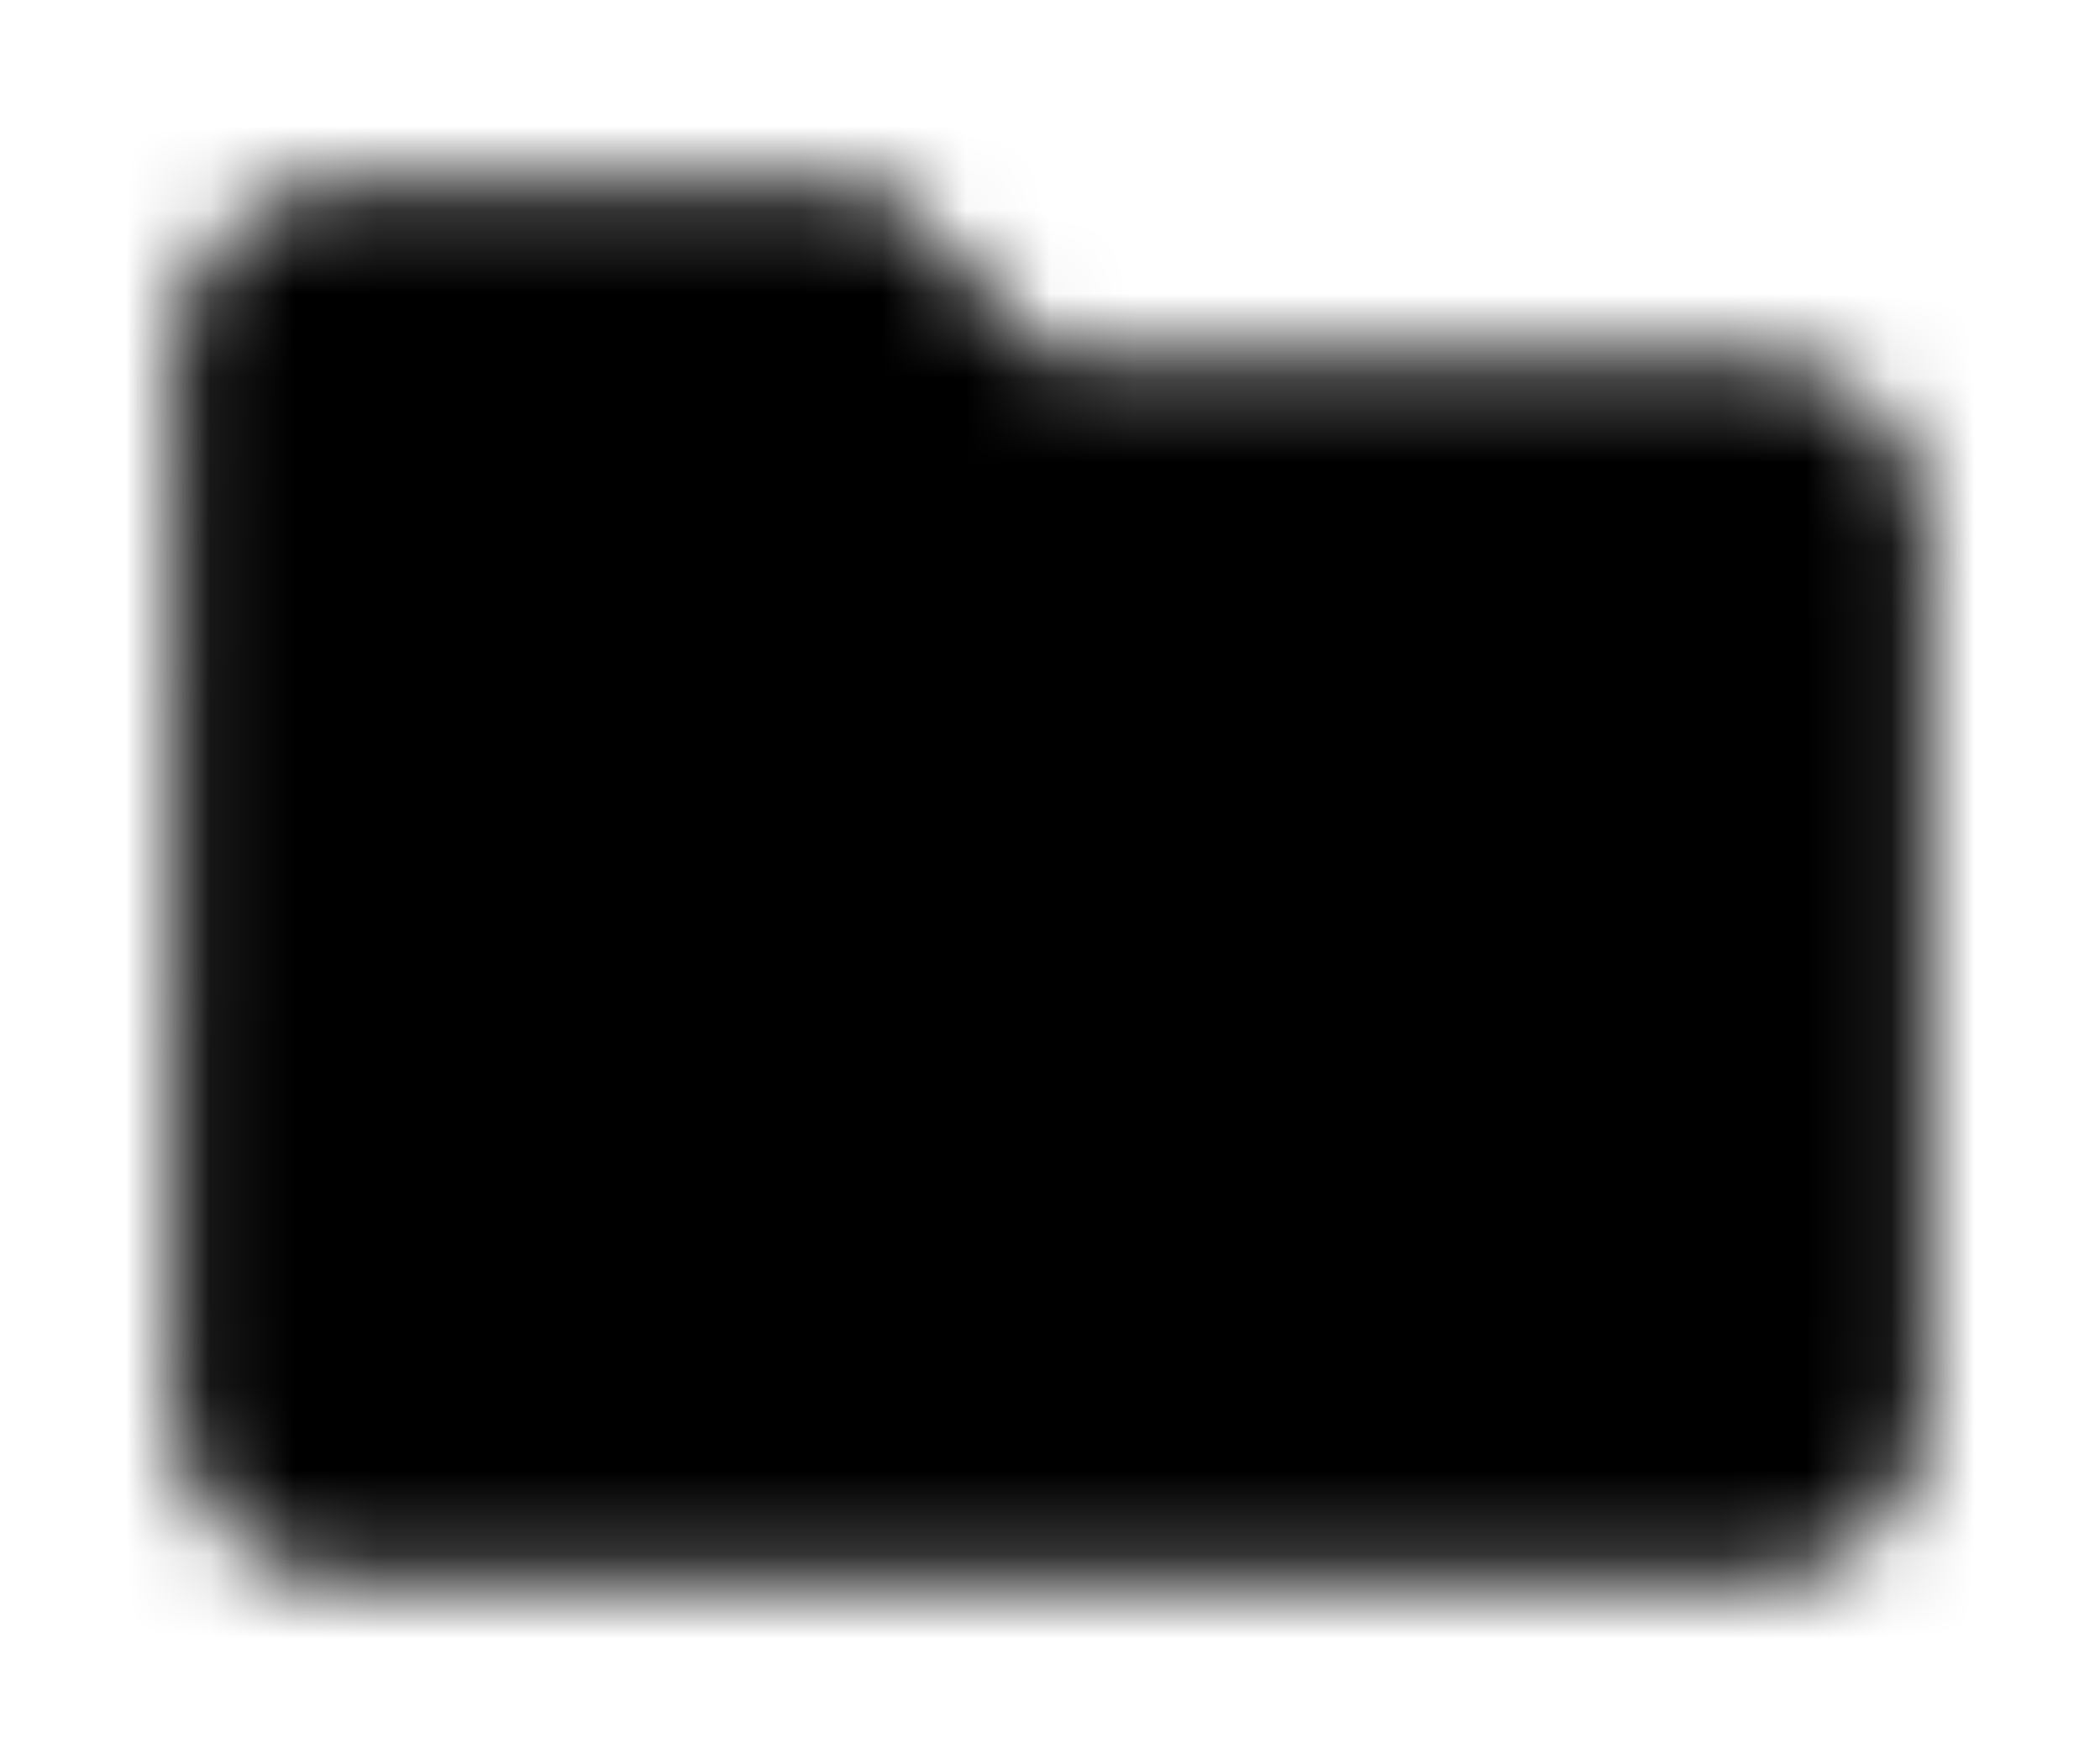 <?xml version="1.0" encoding="UTF-8"?>
<svg width="25px" height="21px" viewBox="0 0 25 21" version="1.1" xmlns="http://www.w3.org/2000/svg" xmlns:xlink="http://www.w3.org/1999/xlink">
    <!-- Generator: sketchtool 51.1 (57501) - http://www.bohemiancoding.com/sketch -->
    <title>7BA9B087-C164-4C7D-8EE2-69820F44BB41-419-00000EA7680D2952</title>
    <desc>Created with sketchtool.</desc>
    <defs>
        <filter x="-3.6%" y="-0.2%" width="110.0%" height="100.6%" filterUnits="objectBoundingBox" id="filter-1">
            <feOffset dx="1" dy="1" in="SourceAlpha" result="shadowOffsetOuter1"></feOffset>
            <feGaussianBlur stdDeviation="1" in="shadowOffsetOuter1" result="shadowBlurOuter1"></feGaussianBlur>
            <feColorMatrix values="0 0 0 0 0   0 0 0 0 0   0 0 0 0 0  0 0 0 0.18 0" type="matrix" in="shadowBlurOuter1" result="shadowMatrixOuter1"></feColorMatrix>
            <feMerge>
                <feMergeNode in="shadowMatrixOuter1"></feMergeNode>
                <feMergeNode in="SourceGraphic"></feMergeNode>
            </feMerge>
        </filter>
        <path d="M10.417,4.167 L4.167,4.167 C3.021,4.167 2.094,5.104 2.094,6.25 L2.083,18.75 C2.083,19.896 3.021,20.833 4.167,20.833 L20.833,20.833 C21.979,20.833 22.917,19.896 22.917,18.75 L22.917,8.333 C22.917,7.188 21.979,6.25 20.833,6.25 L12.5,6.25 L10.417,4.167 L10.417,4.167 Z" id="path-2"></path>
    </defs>
    <g id="Appearance" stroke="none" stroke-width="1" fill="none" fill-rule="evenodd">
        <g id="All-Possible-Icons" transform="translate(-890, -358)">
            <g id="dropdowns" filter="url(#filter-1)" transform="translate(858, 255)">
                <g id="documents">
                    <g id="rows">
                        <g id="4" transform="translate(0, 96)">
                            <g id="icon" transform="translate(31, 4)">
                                <g id="1.Atoms/icons/material-design/folder">
                                    <mask id="mask-3" fill="white">
                                        <use xlink:href="#path-2"></use>
                                    </mask>
                                    <g id="Mask"></g>
                                    <g id="Color-&amp;-Opacity" mask="url(#mask-3)" fill="#000000">
                                        <rect id="Color" x="0" y="0" width="25" height="25"></rect>
                                    </g>
                                </g>
                            </g>
                        </g>
                    </g>
                </g>
            </g>
        </g>
    </g>
</svg>